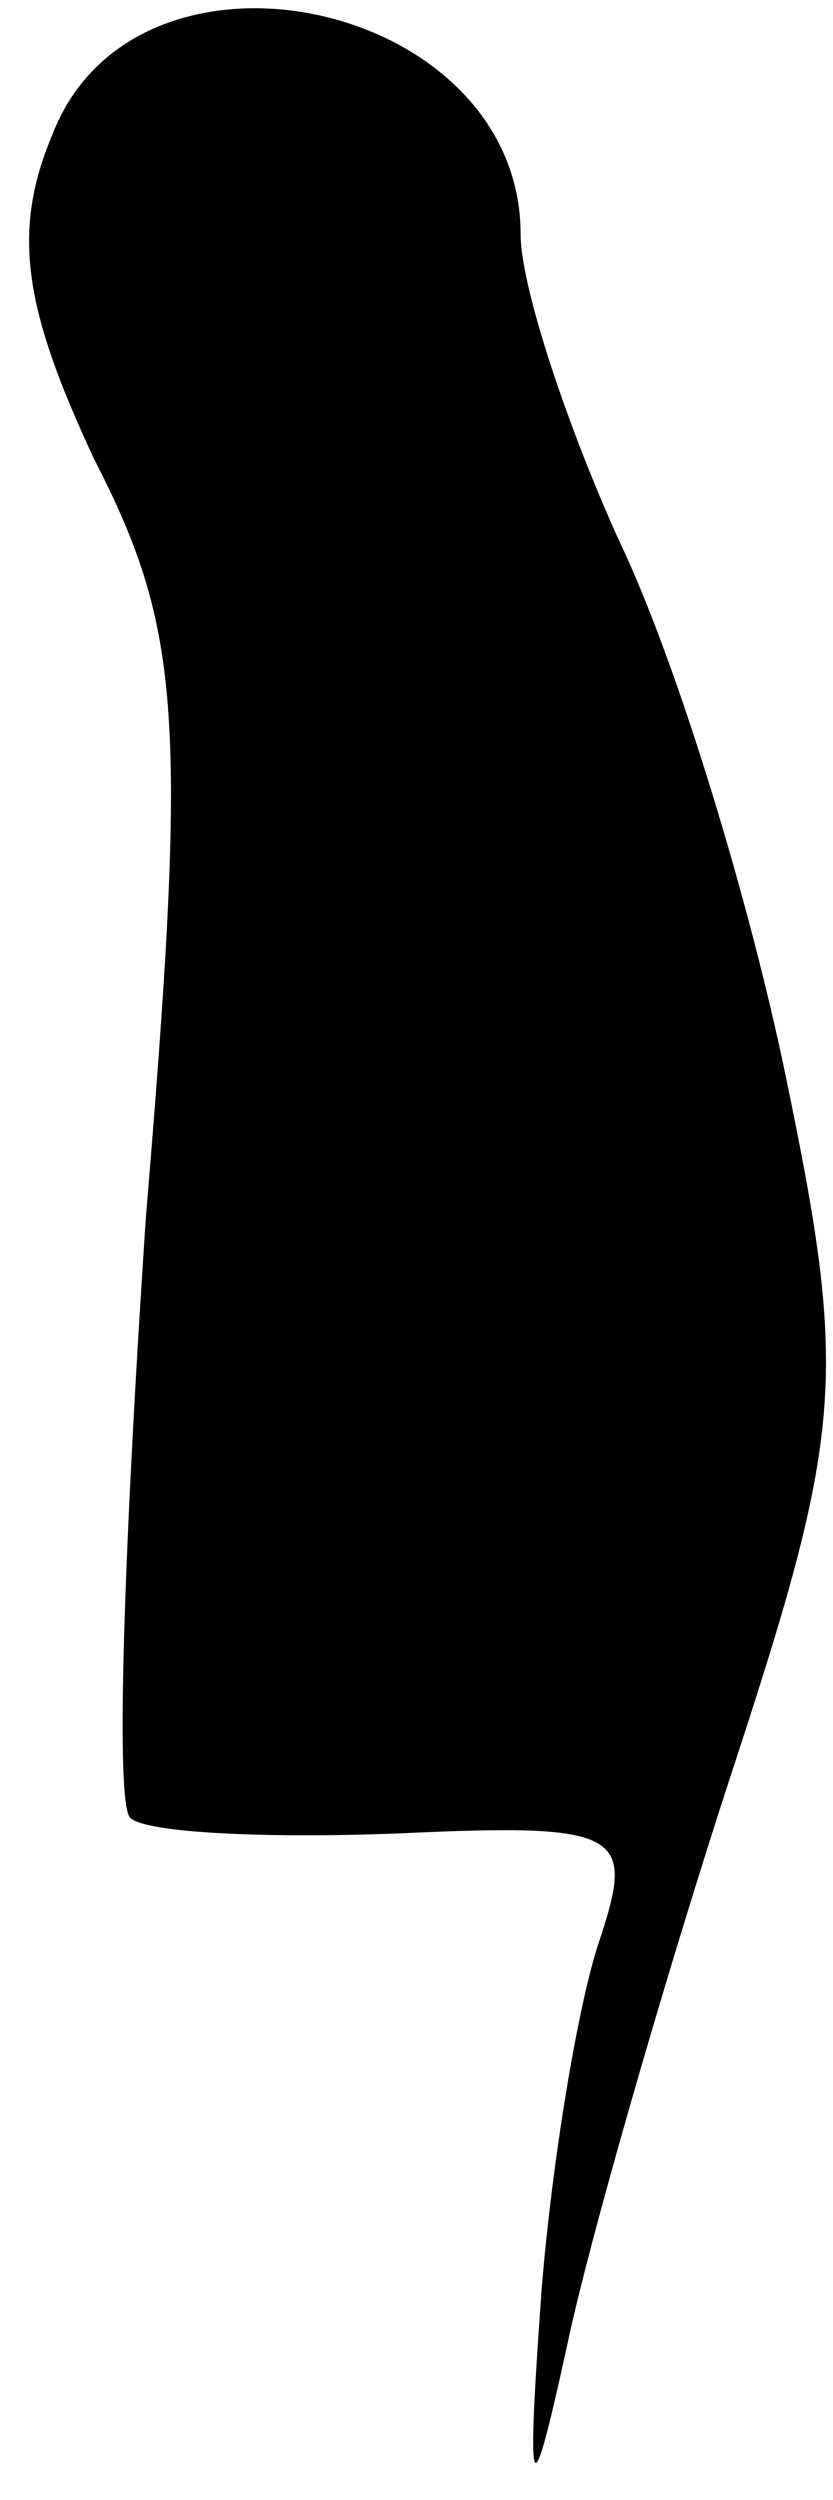 <?xml version="1.0" standalone="no"?>
<!DOCTYPE svg PUBLIC "-//W3C//DTD SVG 20010904//EN"
 "http://www.w3.org/TR/2001/REC-SVG-20010904/DTD/svg10.dtd">
<svg version="1.0" xmlns="http://www.w3.org/2000/svg"
 width="16pt" height="48pt" viewBox="0 0 16 48"
 preserveAspectRatio="xMidYMid meet">
<g transform="translate(0,48) scale(0.1,-0.1)"
fill="#000000" stroke="none">
<path fill="#000000" stroke="none" d="M10 454 c-8 -19 -5 -34 8 -62 17 -33
18 -50 10 -146 -4 -60 -6 -112 -3 -115 3 -3 27 -4 52 -3 43 2 45 0 38 -21 -4
-12 -9 -42 -11 -67 -3 -42 -2 -42 5 -10 4 19 18 68 31 108 22 67 23 77 11 135
-7 34 -21 80 -32 103 -10 22 -19 49 -19 59 0 45 -74 61 -90 19z"/>
</g>
</svg>
